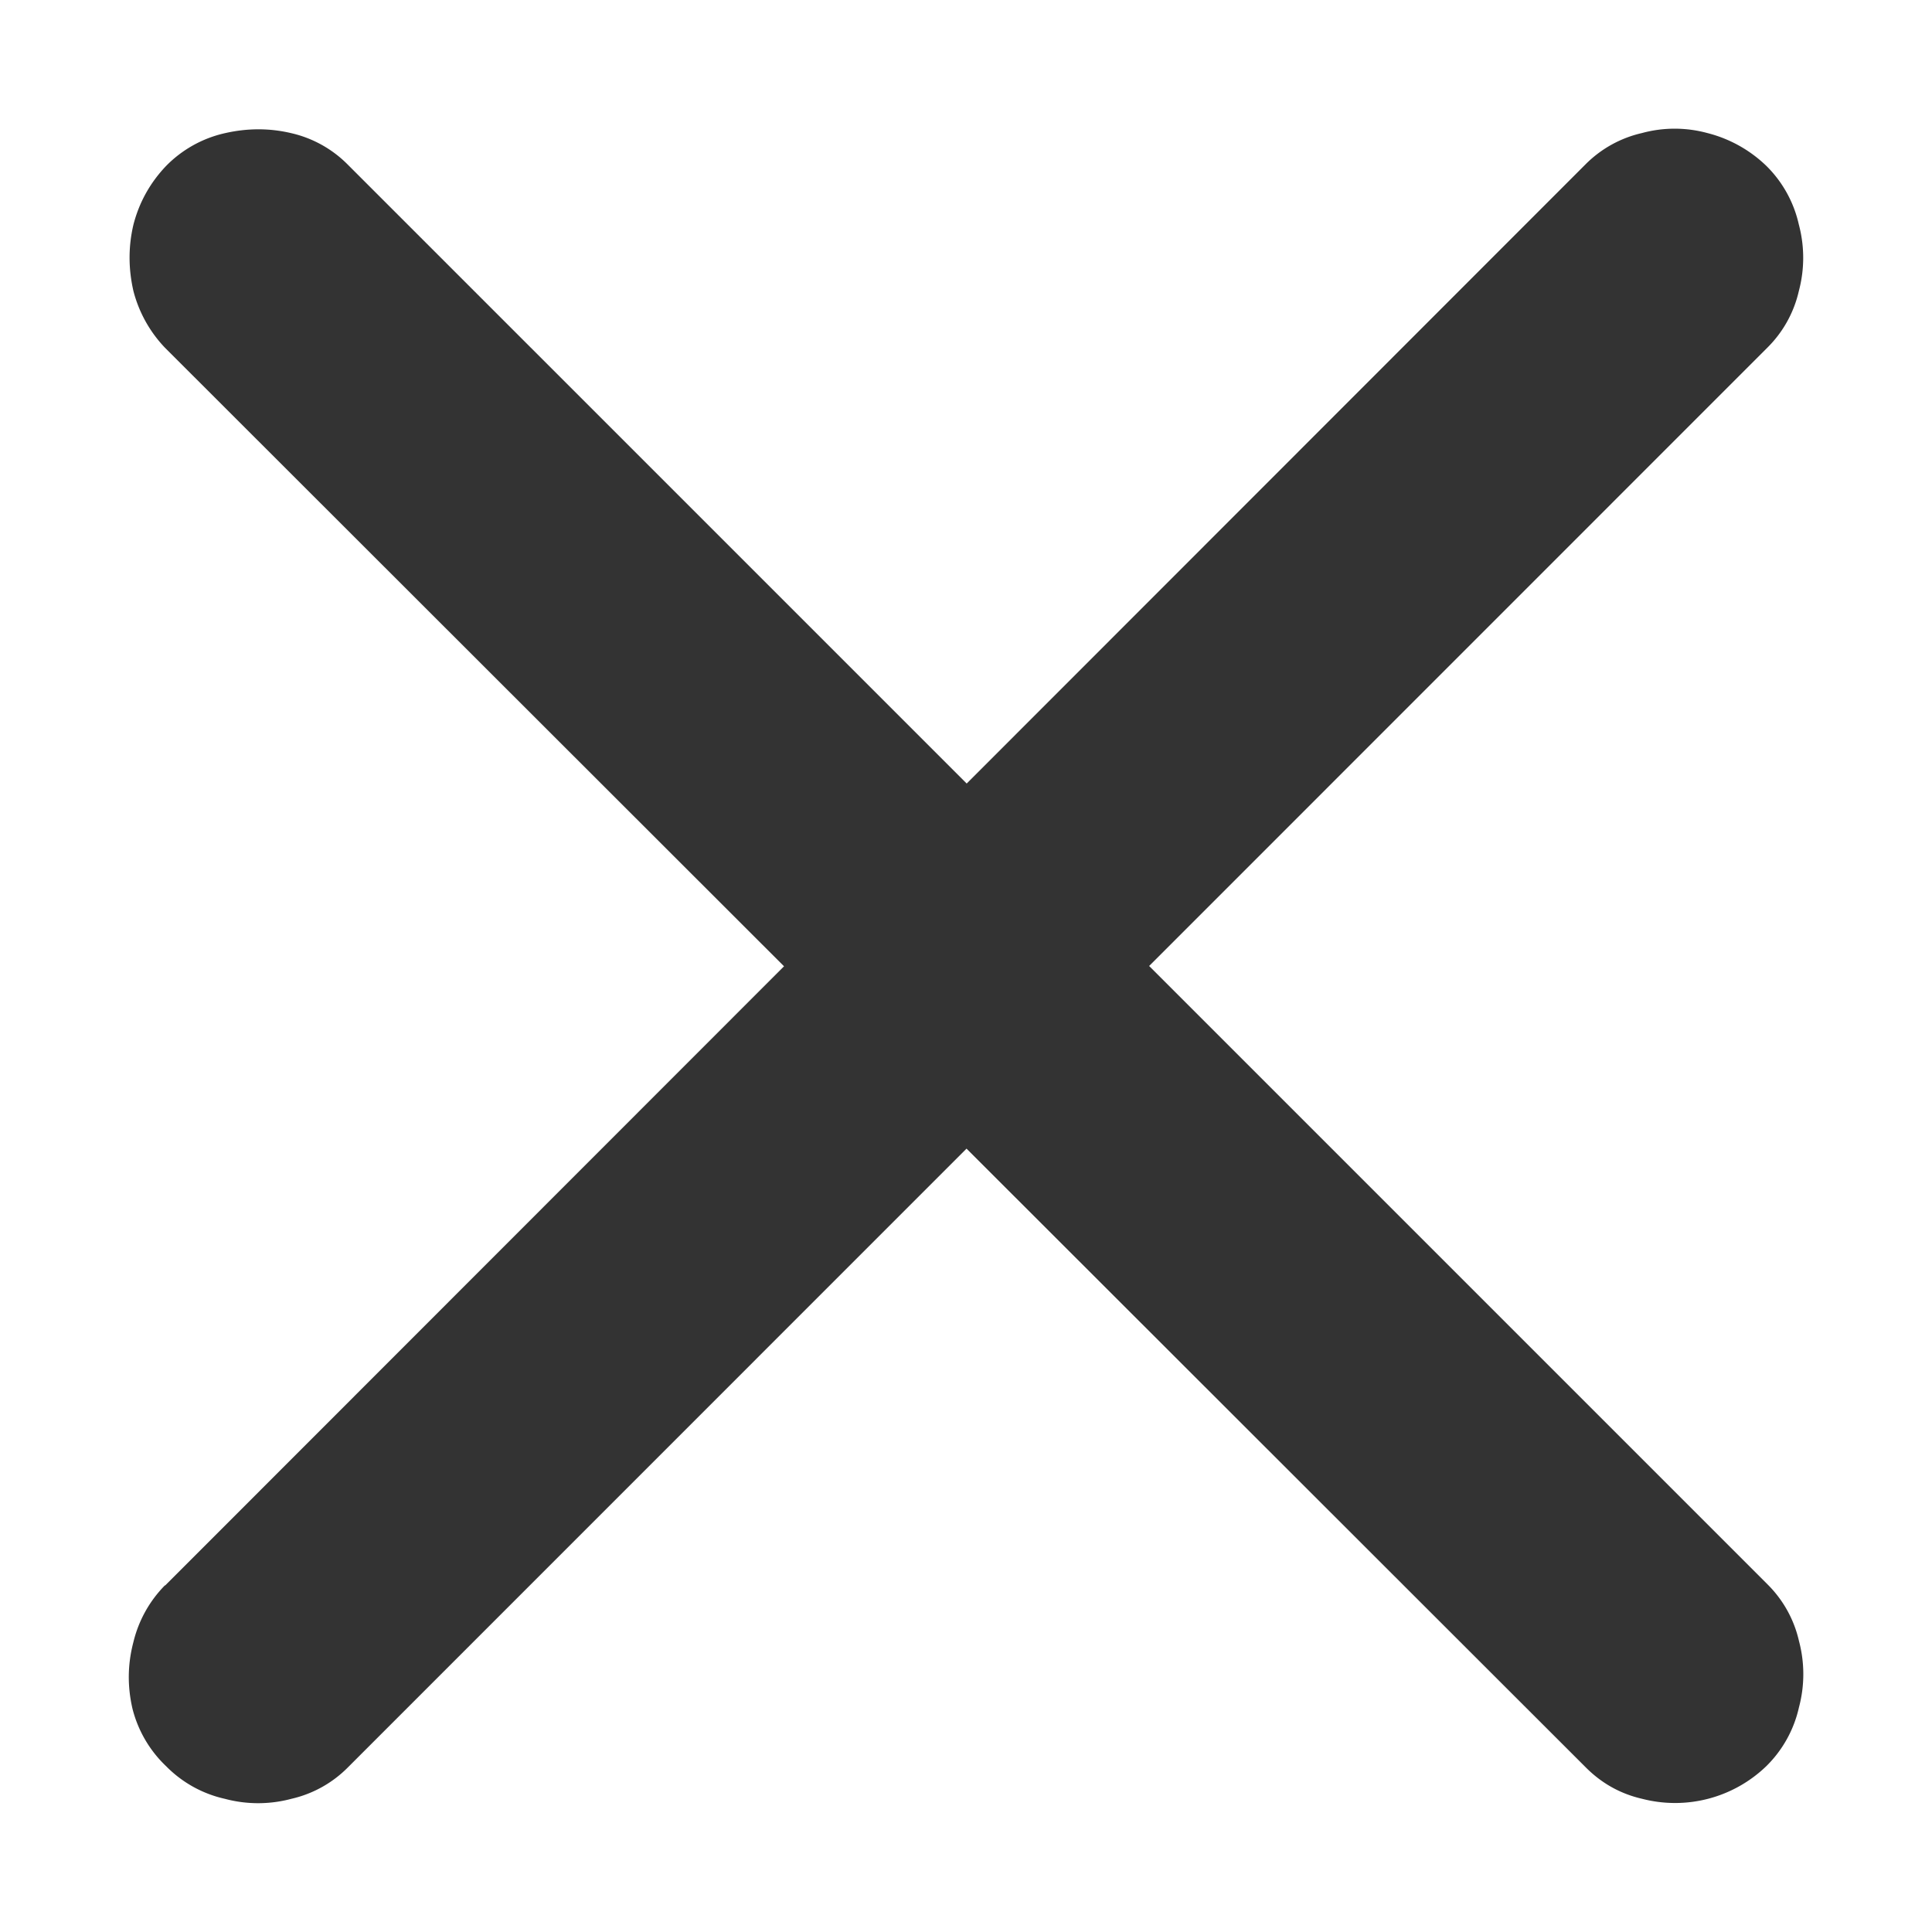 <svg width="15" height="15" viewBox="0 0 15 15" fill="none" xmlns="http://www.w3.org/2000/svg">
    <g clip-path="url(#4e4ev1kura)">
        <path d="M1.281 2.7 12.31 13.72c.124.125.27.207.44.246a1.02 1.02 0 0 0 .964-.254.922.922 0 0 0 .253-.456 1 1 0 0 0 0-.516.9.9 0 0 0-.245-.44L2.702 1.28a.9.9 0 0 0-.44-.246c-.169-.04-.34-.04-.516 0a.922.922 0 0 0-.456.254c-.124.13-.209.282-.254.456-.04.17-.04.341 0 .516a1 1 0 0 0 .245.44zm0 9.608a.941.941 0 0 0-.245.44c-.045.17-.048.341-.008.516a.93.93 0 0 0 .262.449.92.92 0 0 0 .456.253.998.998 0 0 0 .516 0 .899.899 0 0 0 .44-.245L13.721 2.7a.9.9 0 0 0 .245-.44 1 1 0 0 0 0-.517.922.922 0 0 0-.253-.456 1.018 1.018 0 0 0-.457-.254.968.968 0 0 0-.508 0 .9.9 0 0 0-.44.245L1.282 12.31z" fill="#333"/>
    </g>
    <defs>
        <clipPath id="4e4ev1kura">
            <path fill="#fff" d="M0 0h15v15H0z"/>
        </clipPath>
    </defs>
</svg>
